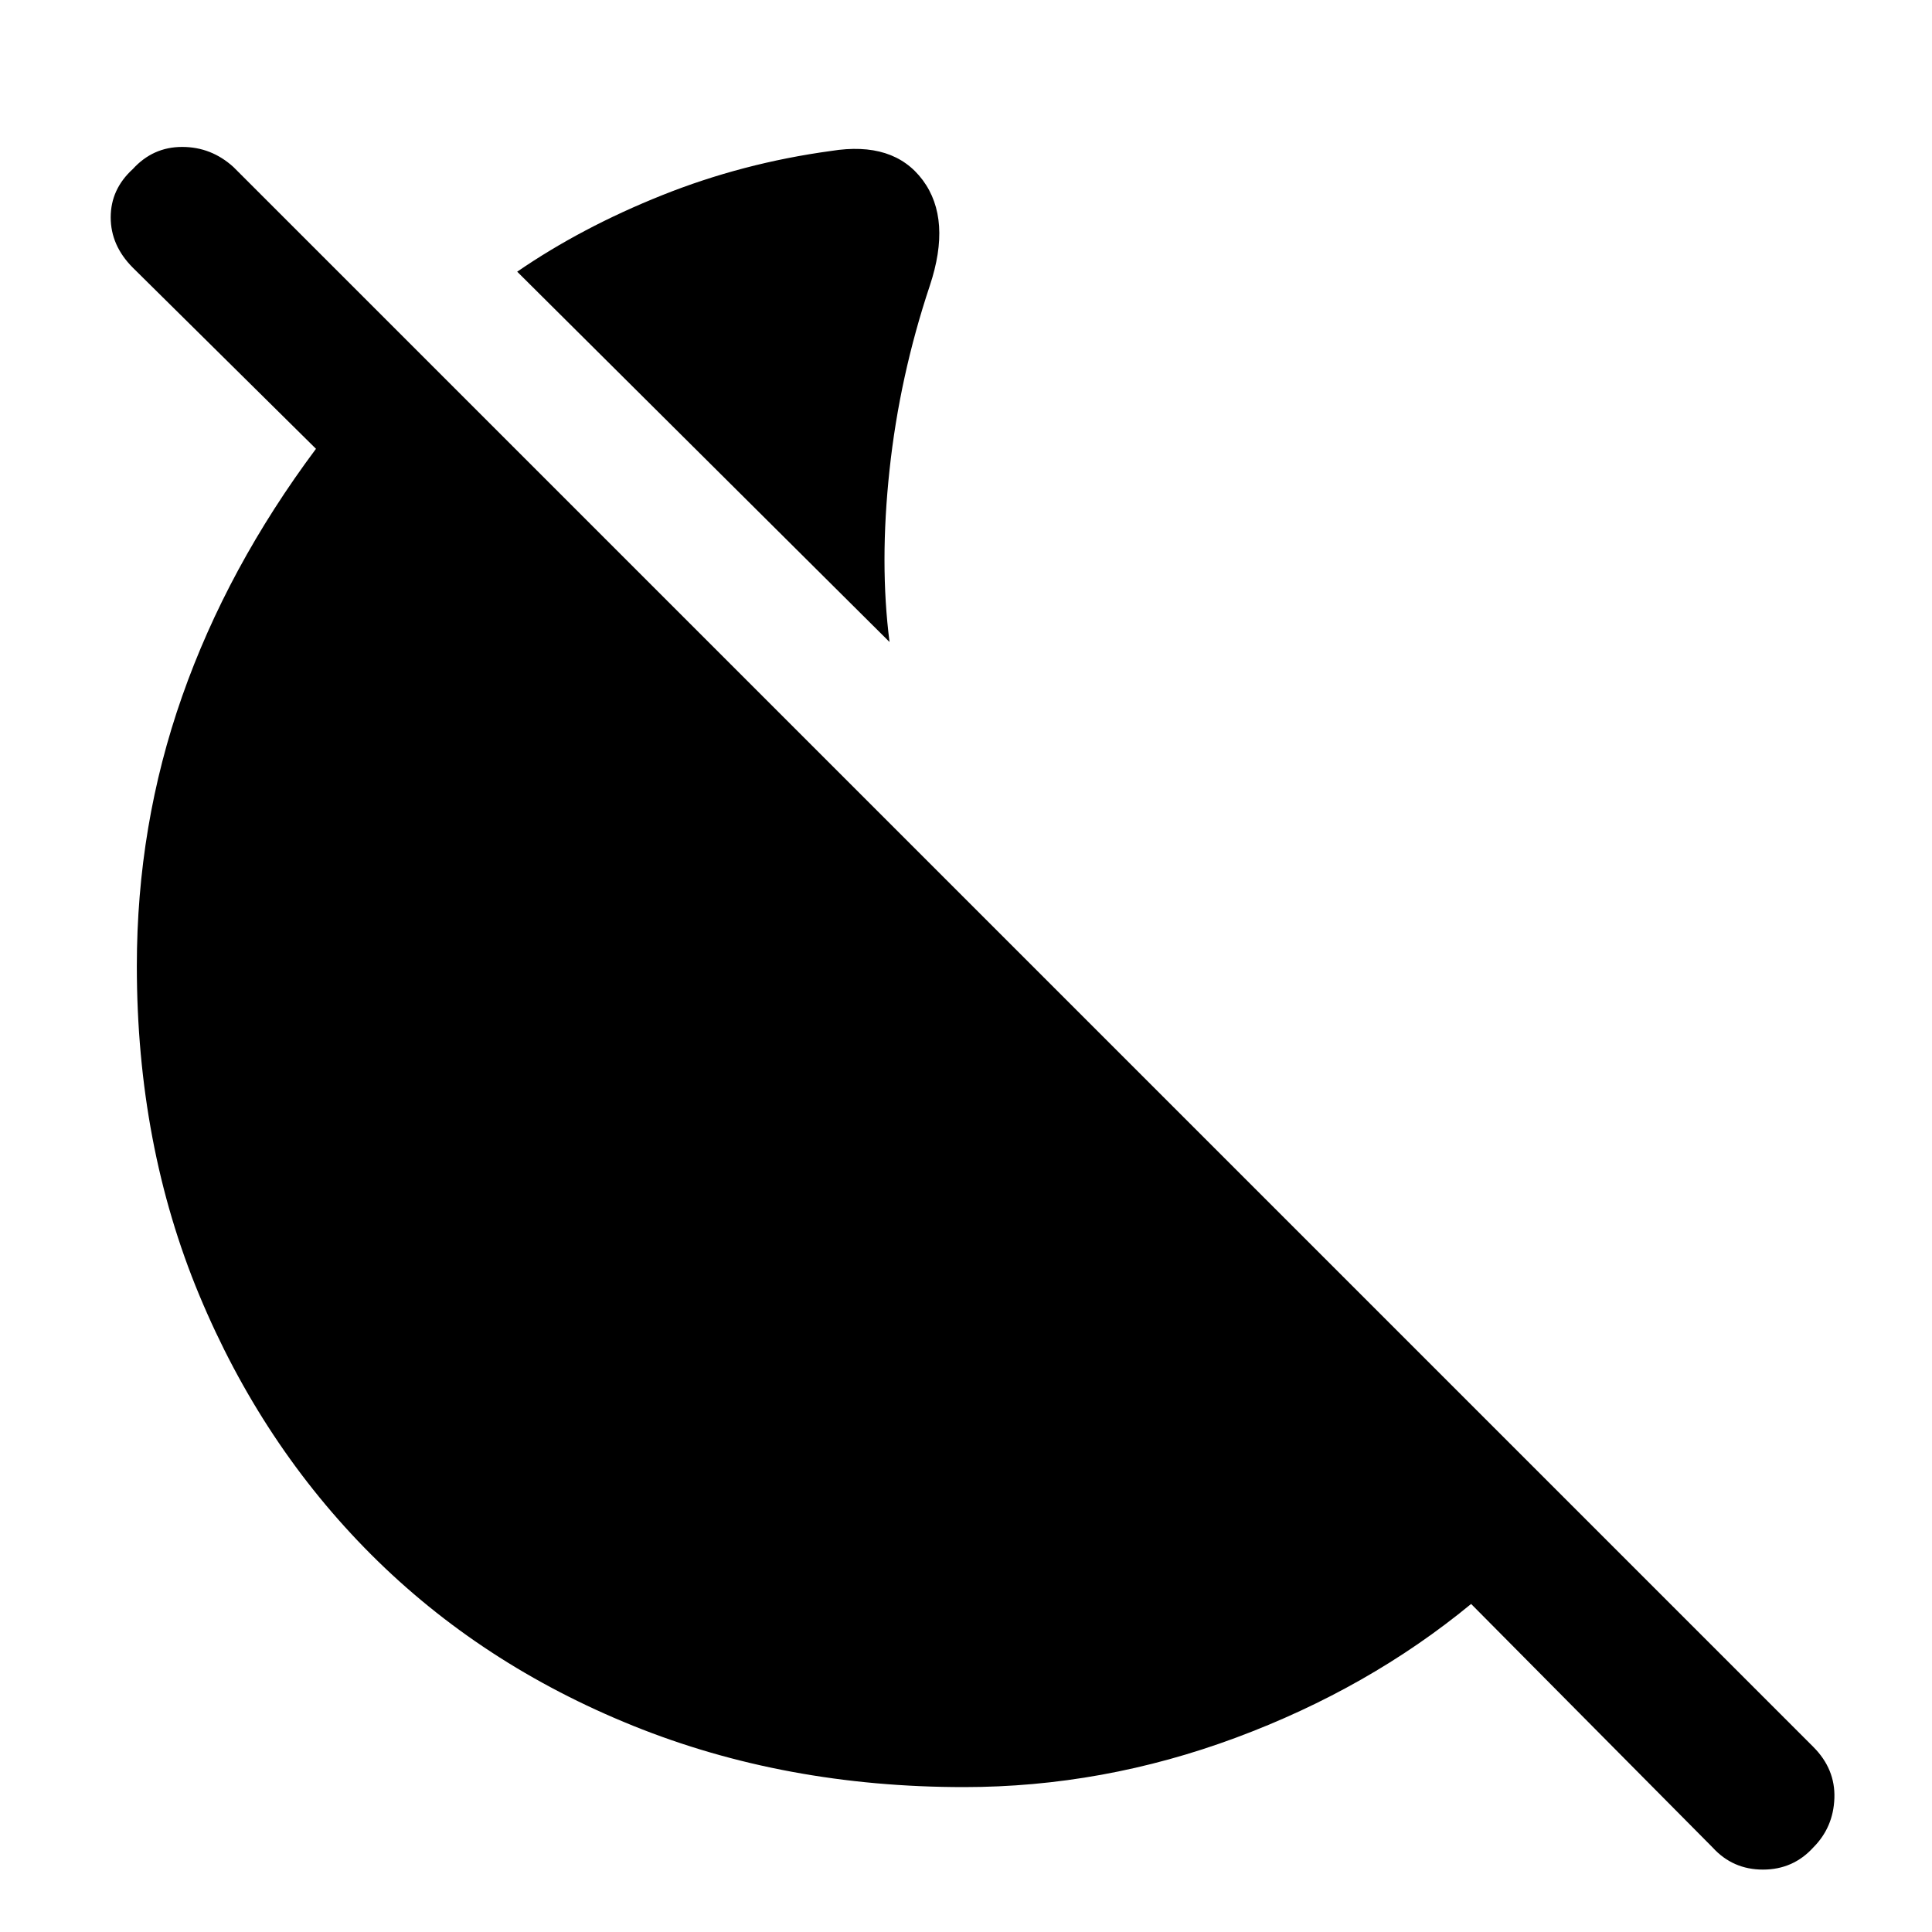 <svg xmlns="http://www.w3.org/2000/svg" height="40" width="40"><path d="m18.417 13.292-7.709-7.667q1.334-.917 3-1.583 1.667-.667 3.5-.917 1.292-.208 1.896.604.604.813.146 2.188-.625 1.875-.833 3.812-.209 1.938 0 3.563ZM35.458 38.25l-5-5.042q-2.125 1.75-4.875 2.771T19.958 37q-3.708 0-6.854-1.271t-5.417-3.541q-2.27-2.271-3.562-5.376Q2.833 23.708 2.833 20q0-2.917.938-5.583.937-2.667 2.771-5.125L2.75 5.542q-.458-.459-.458-1.042t.458-1q.417-.458 1.021-.458.604 0 1.062.416l32.709 32.709q.458.458.437 1.062-.021.604-.437 1.021-.417.458-1.042.458t-1.042-.458Z"/></svg>